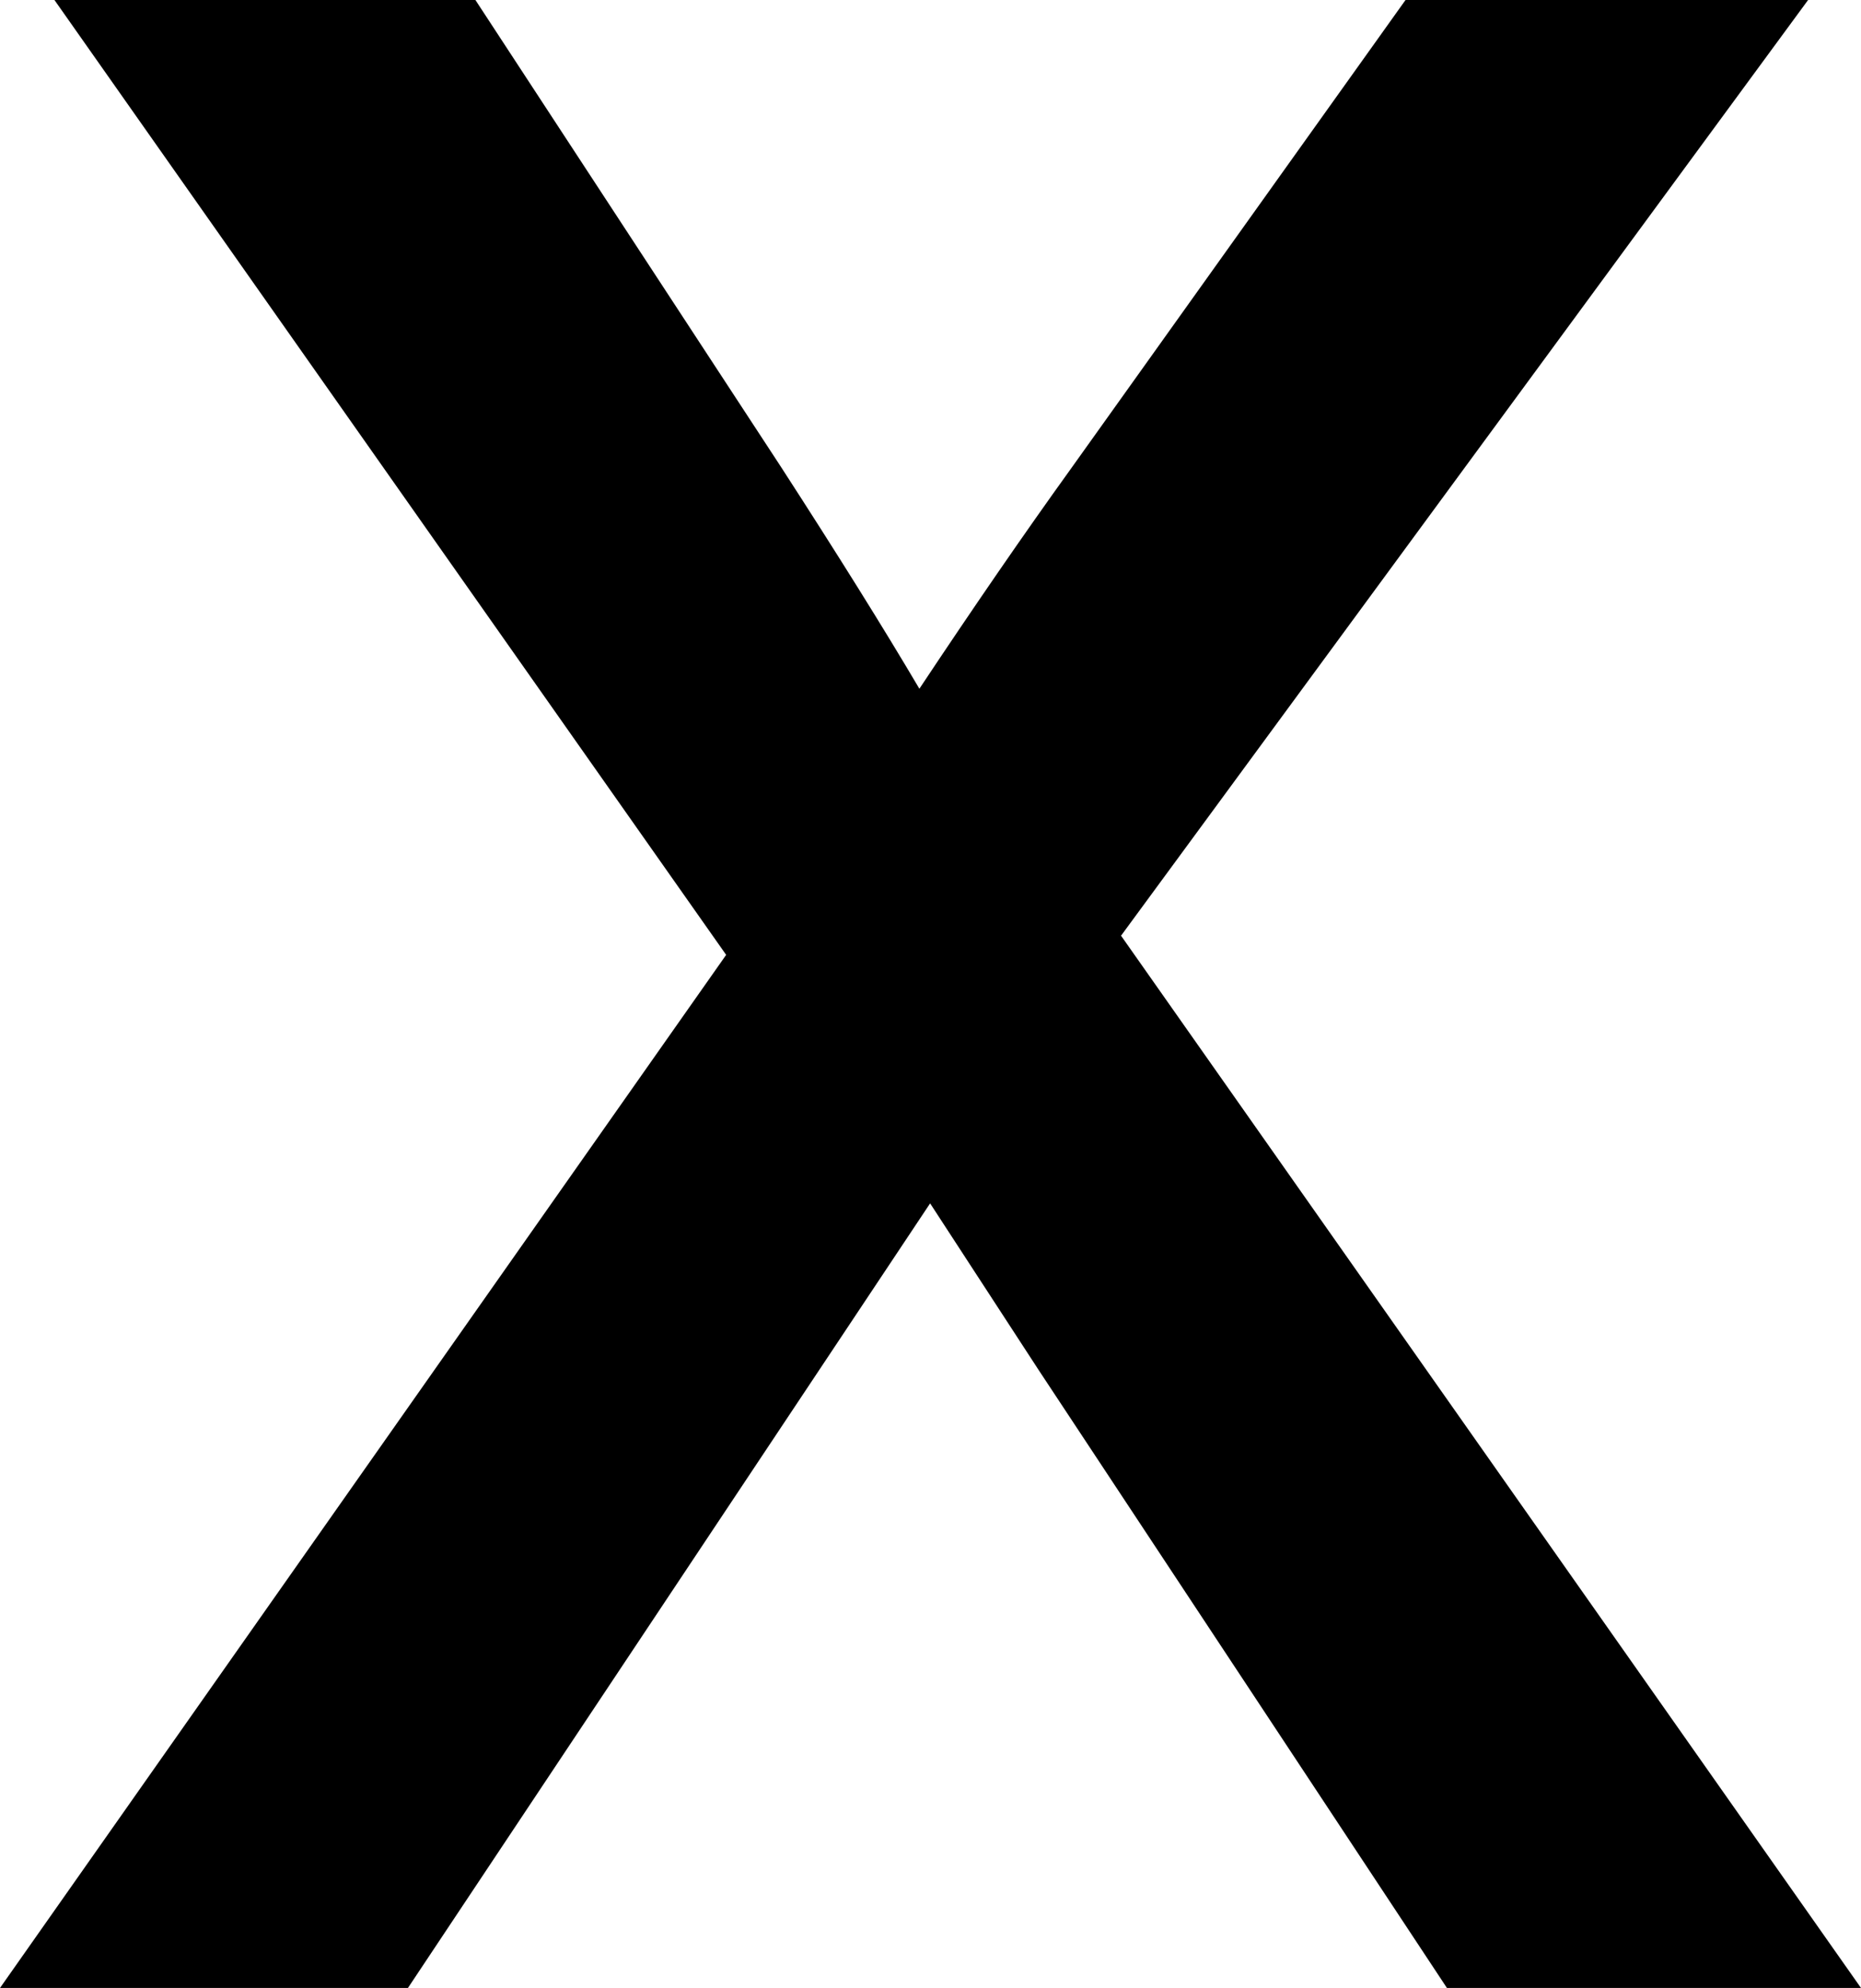 <svg xmlns="http://www.w3.org/2000/svg" viewBox="0 19.34 24.27 25.92" data-asc="0.9052734375"><g fill="#000000"><g fill="#000000" transform="translate(0, 0)"><path d="M0 45.26L9.47 31.79L0.71 19.34L6.20 19.34L10.18 25.42Q11.30 27.15 11.99 28.32Q13.06 26.71 13.96 25.46L18.33 19.34L23.58 19.34L14.62 31.54L24.27 45.26L18.87 45.26L13.55 37.21L12.13 35.03L5.32 45.26L0 45.26Z"/></g></g></svg>